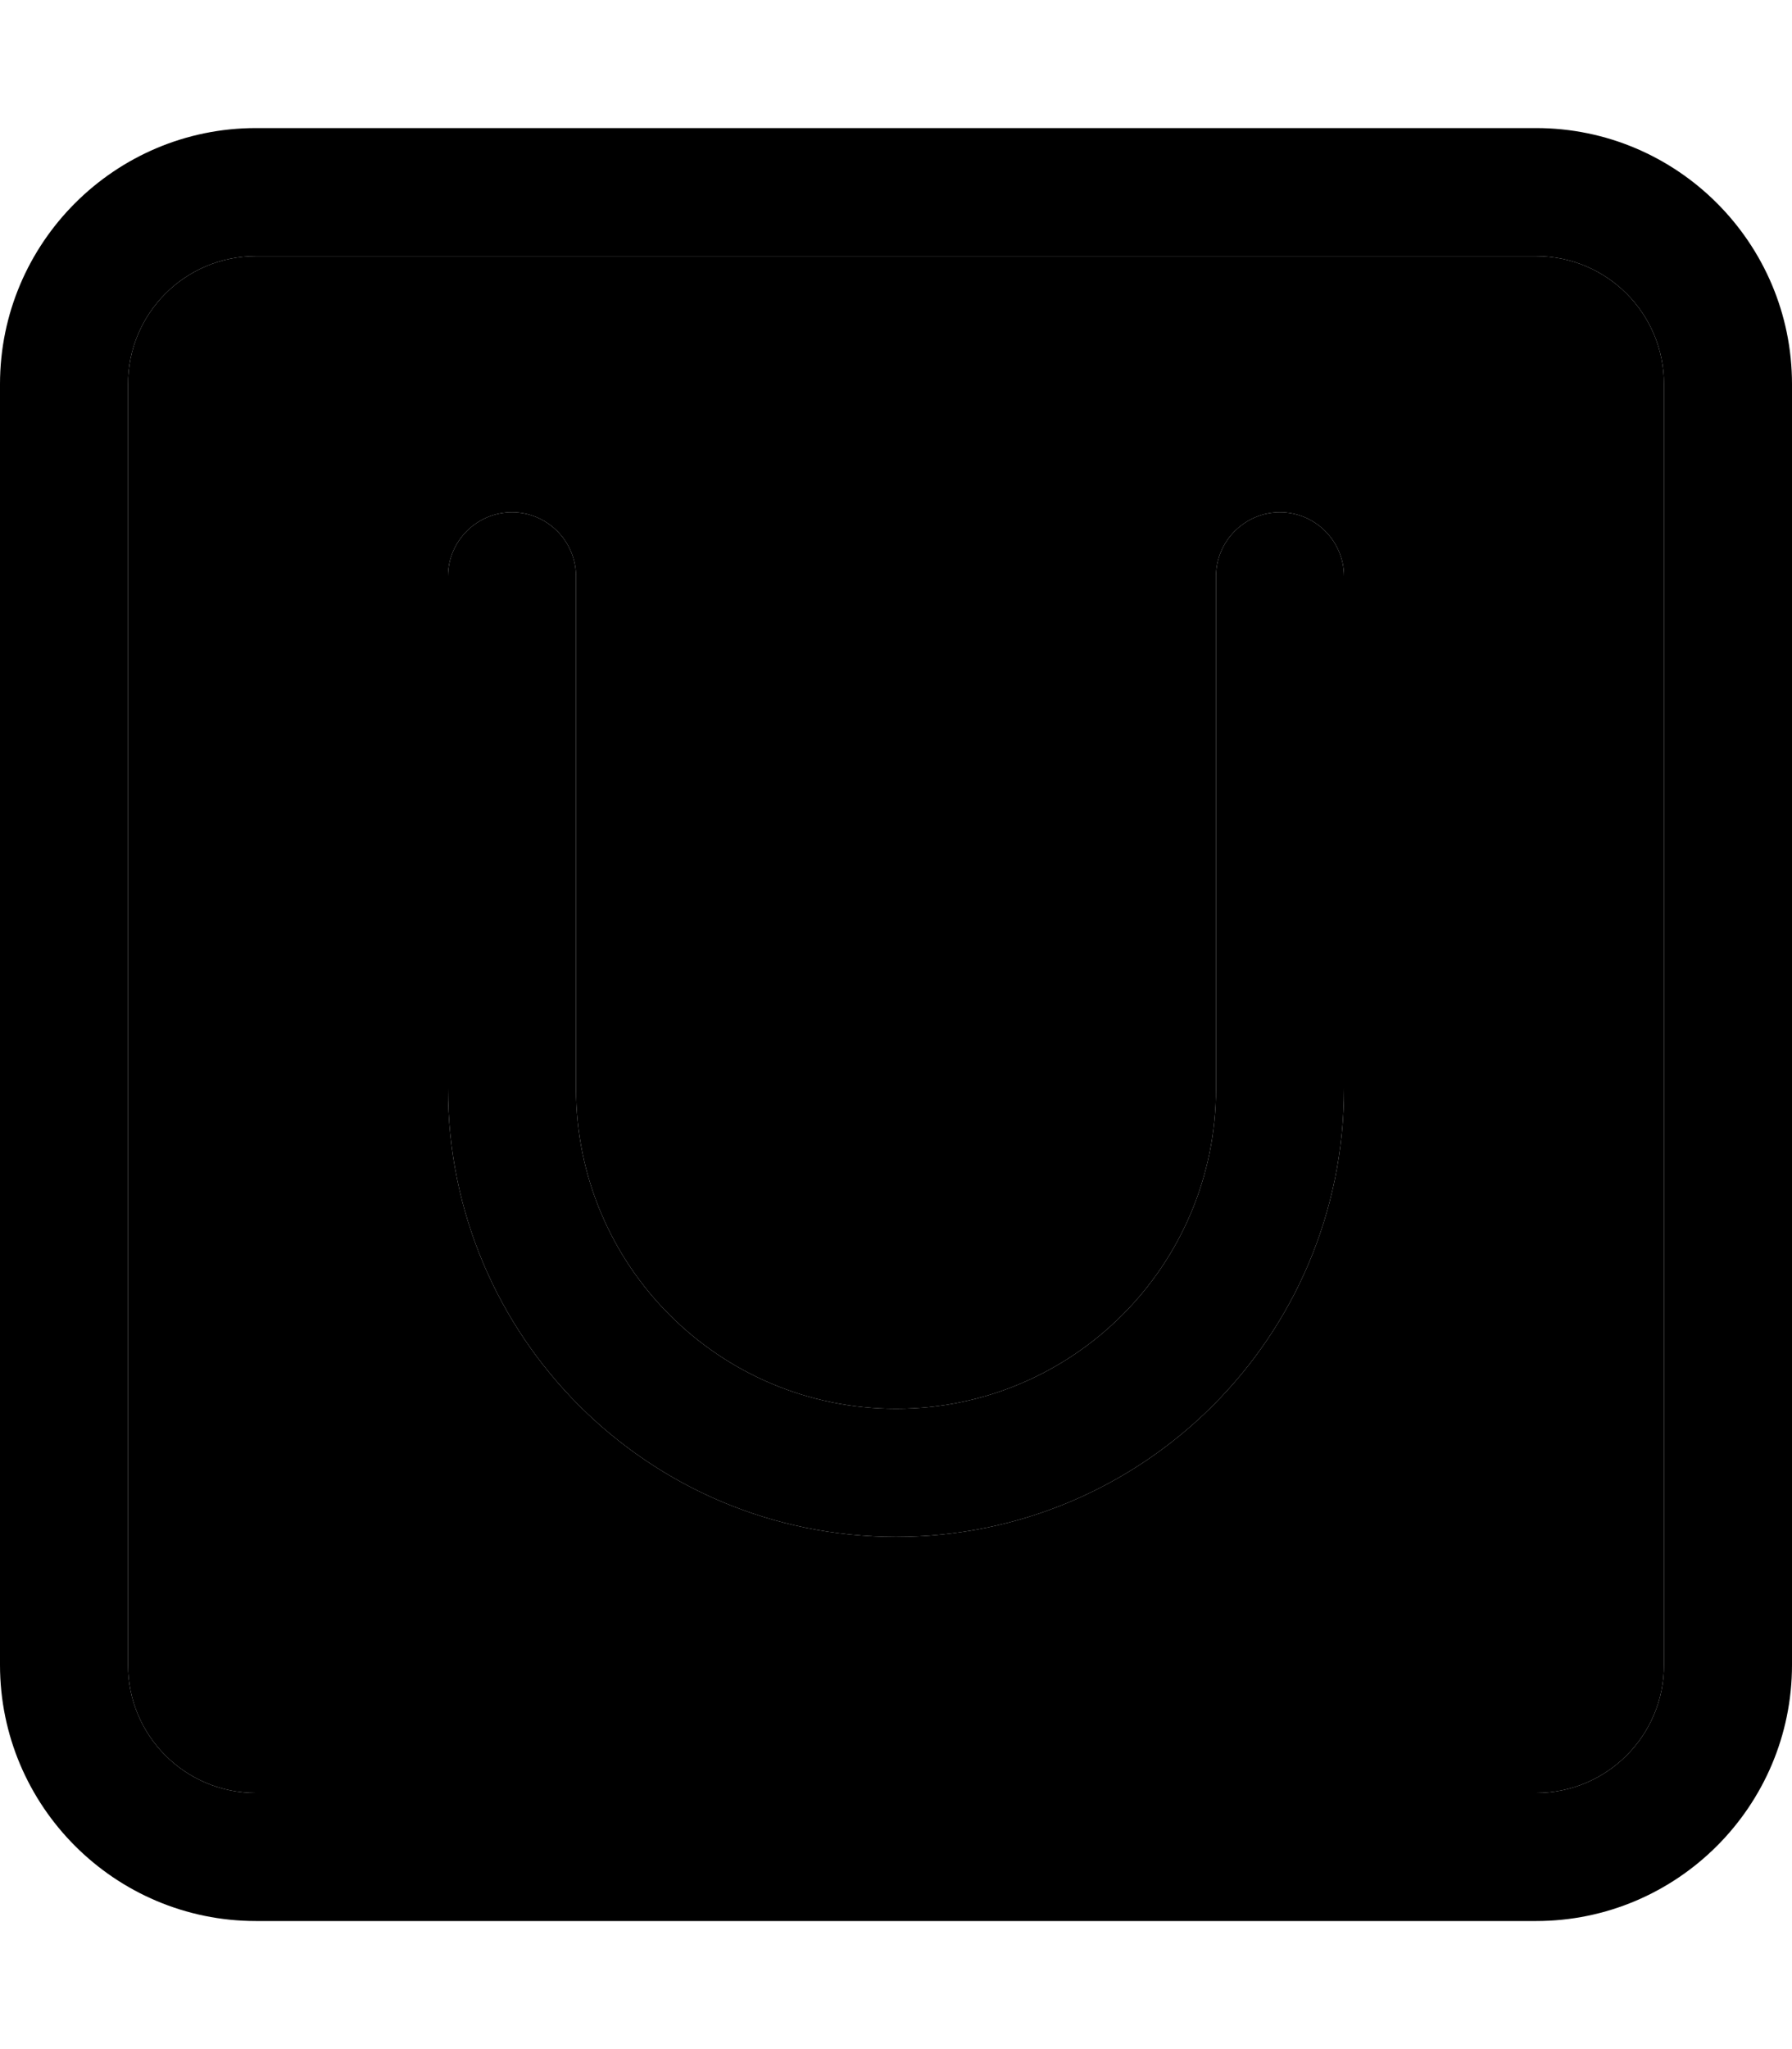 <svg xmlns="http://www.w3.org/2000/svg" viewBox="0 0 448 512"><path class="pr-icon-duotone-secondary" d="M32 96l0 320c0 17.7 14.3 32 32 32l320 0c17.7 0 32-14.3 32-32l0-320c0-17.7-14.3-32-32-32L64 64C46.3 64 32 78.3 32 96zm80 48c0-8.8 7.2-16 16-16s16 7.2 16 16l0 128c0 44.2 35.8 80 80 80s80-35.8 80-80l0-128c0-8.8 7.2-16 16-16s16 7.2 16 16l0 128c0 61.9-50.1 112-112 112s-112-50.1-112-112l0-128z"/><path class="pr-icon-duotone-primary" d="M64 64C46.3 64 32 78.3 32 96l0 320c0 17.7 14.3 32 32 32l320 0c17.7 0 32-14.3 32-32l0-320c0-17.7-14.3-32-32-32L64 64zM0 96C0 60.7 28.7 32 64 32l320 0c35.3 0 64 28.7 64 64l0 320c0 35.3-28.7 64-64 64L64 480c-35.3 0-64-28.7-64-64L0 96zm144 48l0 128c0 44.2 35.8 80 80 80s80-35.8 80-80l0-128c0-8.8 7.2-16 16-16s16 7.2 16 16l0 128c0 61.9-50.1 112-112 112s-112-50.1-112-112l0-128c0-8.8 7.2-16 16-16s16 7.2 16 16z"/></svg>
